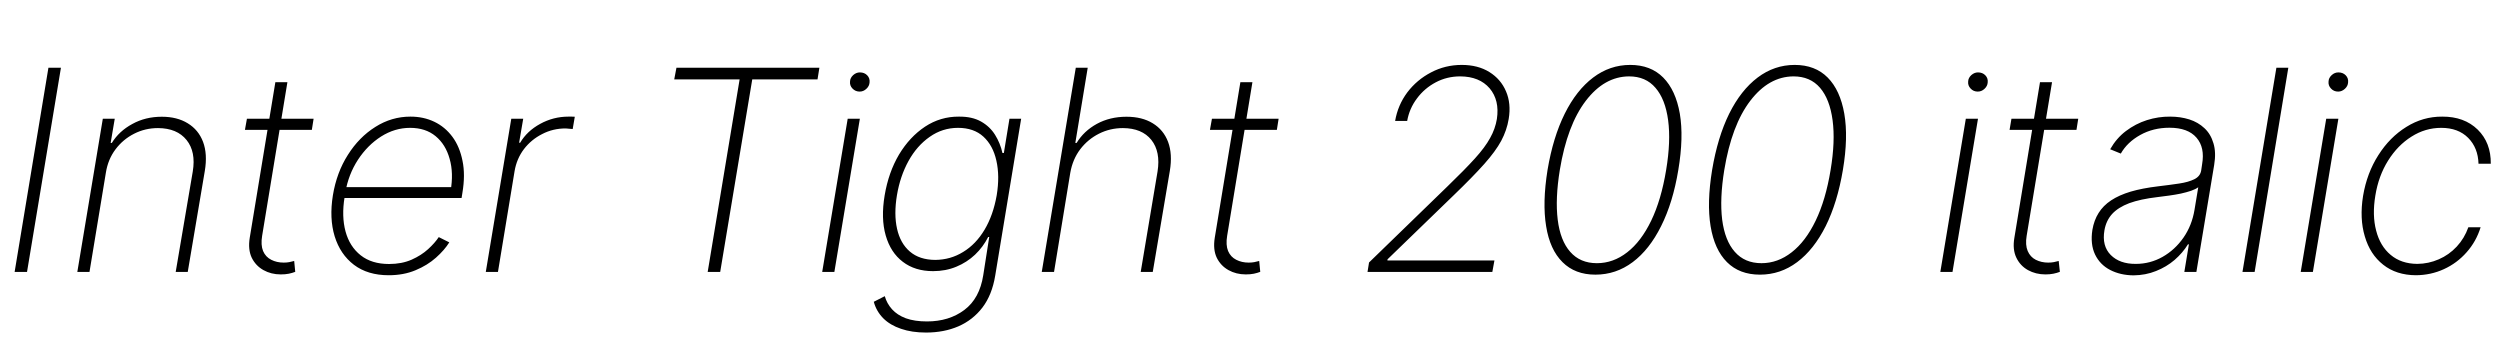 <svg xmlns="http://www.w3.org/2000/svg" xmlns:xlink="http://www.w3.org/1999/xlink" width="213.727" height="29.039"><path fill="black" d="M4.14 5.79L5.21 5.79L2.31 23.25L1.25 23.25L4.14 5.79ZM9.05 14.77L9.05 14.77L7.65 23.25L6.61 23.25L8.79 10.15L9.81 10.15L9.46 12.22L9.56 12.22Q10.18 11.21 11.31 10.60Q12.43 9.98 13.83 9.98L13.83 9.98Q15.14 9.98 16.05 10.54Q16.97 11.10 17.36 12.13Q17.75 13.17 17.51 14.61L17.51 14.61L16.05 23.25L15.02 23.25L16.48 14.66Q16.76 12.98 15.95 11.97Q15.14 10.96 13.51 10.95L13.51 10.95Q12.41 10.95 11.47 11.43Q10.52 11.91 9.88 12.76Q9.23 13.62 9.05 14.77ZM21.11 10.15L26.81 10.15L26.66 11.10L20.94 11.10L21.11 10.15ZM21.35 20.33L23.54 7.03L24.57 7.03L22.41 20.16Q22.28 20.94 22.49 21.46Q22.71 21.97 23.19 22.21Q23.66 22.45 24.25 22.45L24.25 22.45Q24.52 22.45 24.73 22.41Q24.94 22.37 25.15 22.31L25.15 22.31L25.24 23.24Q24.98 23.34 24.69 23.40Q24.39 23.46 24 23.46L24 23.46Q23.18 23.46 22.52 23.09Q21.86 22.72 21.52 22.03Q21.19 21.33 21.35 20.33L21.35 20.33ZM33.23 23.53L33.23 23.53Q31.44 23.53 30.26 22.64Q29.09 21.75 28.61 20.20Q28.14 18.66 28.46 16.69L28.46 16.69Q28.78 14.75 29.74 13.24Q30.70 11.72 32.09 10.85Q33.48 9.97 35.09 9.97L35.09 9.97Q36.21 9.97 37.13 10.41Q38.05 10.85 38.68 11.70Q39.30 12.54 39.54 13.75Q39.79 14.95 39.53 16.49L39.53 16.49L39.46 16.93L29.09 16.93L29.24 16.00L39.06 16.00L38.52 16.34Q38.79 14.80 38.44 13.58Q38.10 12.35 37.24 11.64Q36.38 10.93 35.06 10.93L35.06 10.93Q33.75 10.93 32.58 11.67Q31.42 12.41 30.60 13.66Q29.79 14.91 29.53 16.42L29.53 16.42L29.46 16.85Q29.19 18.49 29.54 19.79Q29.89 21.08 30.84 21.83Q31.78 22.57 33.26 22.57L33.26 22.57Q34.35 22.57 35.19 22.20Q36.02 21.83 36.60 21.30Q37.18 20.77 37.51 20.27L37.51 20.27L38.41 20.72Q38.00 21.38 37.27 22.03Q36.54 22.68 35.53 23.10Q34.51 23.53 33.23 23.53ZM42.57 23.25L41.53 23.25L43.71 10.15L44.73 10.15L44.38 12.20L44.47 12.20Q45.06 11.20 46.18 10.59Q47.31 9.97 48.60 9.97L48.60 9.97Q48.75 9.97 48.88 9.97Q49.01 9.97 49.14 9.98L49.14 9.98L48.96 11.03Q48.86 11.03 48.71 11.01Q48.57 10.99 48.36 10.98L48.36 10.98Q47.27 10.98 46.35 11.46Q45.42 11.93 44.79 12.75Q44.17 13.57 43.99 14.64L43.99 14.64L42.57 23.25ZM63.23 6.79L57.64 6.79L57.83 5.79L70.05 5.79L69.89 6.79L64.31 6.79L61.57 23.25L60.50 23.25L63.23 6.79ZM71.33 23.25L70.29 23.25L72.47 10.15L73.51 10.15L71.33 23.25ZM73.49 7.83L73.49 7.83Q73.13 7.83 72.88 7.57Q72.63 7.31 72.67 6.96L72.67 6.96Q72.68 6.66 72.94 6.42Q73.20 6.19 73.51 6.19L73.51 6.19Q73.90 6.19 74.14 6.44Q74.38 6.69 74.34 7.05L74.34 7.05Q74.32 7.36 74.07 7.59Q73.82 7.83 73.49 7.83ZM79.17 28.43L79.17 28.43Q77.95 28.43 77.03 28.11Q76.10 27.80 75.51 27.21Q74.92 26.61 74.70 25.80L74.70 25.80L75.64 25.32Q75.82 25.95 76.26 26.44Q76.70 26.93 77.44 27.21Q78.19 27.48 79.25 27.48L79.25 27.48Q81.13 27.48 82.44 26.50Q83.75 25.52 84.06 23.52L84.06 23.52L84.57 20.26L84.48 20.26Q84.05 21.11 83.36 21.77Q82.66 22.43 81.76 22.80Q80.85 23.18 79.77 23.18L79.77 23.18Q78.22 23.18 77.18 22.38Q76.14 21.59 75.72 20.13Q75.30 18.67 75.63 16.70L75.63 16.70Q75.96 14.73 76.86 13.21Q77.77 11.70 79.08 10.83Q80.40 9.96 81.98 9.97L81.98 9.97Q83.11 9.96 83.87 10.39Q84.63 10.82 85.07 11.53Q85.51 12.23 85.70 13.08L85.70 13.08L85.82 13.08L86.30 10.15L87.30 10.15L85.08 23.57Q84.81 25.21 83.99 26.29Q83.17 27.36 81.93 27.90Q80.70 28.43 79.17 28.43ZM79.95 22.22L79.95 22.22Q81.26 22.21 82.34 21.54Q83.43 20.88 84.17 19.64Q84.91 18.40 85.21 16.69L85.21 16.69Q85.48 15.04 85.18 13.73Q84.89 12.43 84.07 11.68Q83.25 10.93 81.90 10.93L81.90 10.93Q80.57 10.93 79.48 11.70Q78.39 12.46 77.67 13.76Q76.95 15.07 76.68 16.69L76.68 16.69Q76.41 18.32 76.69 19.56Q76.97 20.81 77.79 21.51Q78.61 22.21 79.95 22.22ZM91.50 14.77L91.50 14.77L90.11 23.25L89.06 23.25L91.97 5.79L92.99 5.79L91.93 12.22L92.04 12.22Q92.66 11.20 93.77 10.59Q94.89 9.98 96.30 9.98L96.30 9.98Q97.64 9.98 98.55 10.54Q99.47 11.10 99.86 12.13Q100.25 13.17 100.01 14.61L100.01 14.61L98.55 23.25L97.52 23.25L98.96 14.66Q99.23 12.97 98.43 11.96Q97.63 10.96 96 10.95L96 10.95Q94.90 10.95 93.95 11.43Q93 11.91 92.35 12.76Q91.70 13.62 91.50 14.77ZM103.61 10.15L109.31 10.15L109.16 11.10L103.44 11.10L103.61 10.15ZM103.85 20.33L106.04 7.03L107.07 7.03L104.91 20.16Q104.78 20.94 104.99 21.46Q105.21 21.97 105.69 22.21Q106.16 22.45 106.75 22.45L106.75 22.45Q107.02 22.45 107.23 22.41Q107.44 22.37 107.65 22.31L107.65 22.31L107.74 23.24Q107.48 23.34 107.19 23.40Q106.89 23.46 106.50 23.46L106.50 23.46Q105.68 23.46 105.02 23.09Q104.36 22.72 104.02 22.03Q103.69 21.33 103.85 20.33L103.85 20.33ZM127.58 23.25L116.91 23.25L117.04 22.44L123.75 15.93Q125.21 14.52 126.09 13.55Q126.96 12.59 127.39 11.80Q127.83 11.02 127.97 10.17L127.97 10.17Q128.21 8.57 127.35 7.55Q126.48 6.54 124.84 6.53L124.84 6.53Q123.70 6.53 122.74 7.04Q121.78 7.55 121.14 8.41Q120.49 9.27 120.30 10.34L120.30 10.34L119.27 10.34Q119.50 8.99 120.31 7.90Q121.13 6.82 122.34 6.19Q123.55 5.55 124.97 5.55L124.97 5.55Q126.35 5.55 127.33 6.16Q128.31 6.77 128.75 7.81Q129.20 8.85 128.98 10.17L128.98 10.17Q128.82 11.14 128.34 12.04Q127.86 12.93 126.89 14.02Q125.92 15.11 124.27 16.70L124.27 16.70L118.62 22.17L118.61 22.27L127.76 22.27L127.58 23.25ZM136.39 23.48L136.39 23.48Q134.65 23.48 133.58 22.41Q132.50 21.34 132.18 19.34Q131.85 17.34 132.30 14.53L132.30 14.53Q132.77 11.73 133.77 9.72Q134.77 7.71 136.20 6.63Q137.63 5.55 139.37 5.55L139.37 5.55Q141.12 5.55 142.19 6.63Q143.26 7.71 143.61 9.72Q143.95 11.73 143.48 14.53L143.48 14.53Q143.02 17.32 142.01 19.33Q141.01 21.34 139.58 22.41Q138.15 23.48 136.39 23.48ZM136.52 22.50L136.52 22.50Q137.92 22.50 139.11 21.57Q140.30 20.65 141.16 18.87Q142.02 17.09 142.44 14.53L142.44 14.53Q142.85 12.07 142.61 10.28Q142.37 8.48 141.53 7.51Q140.70 6.53 139.27 6.53L139.27 6.53Q137.16 6.54 135.57 8.62Q133.98 10.70 133.35 14.53L133.35 14.53Q132.95 16.99 133.17 18.78Q133.39 20.57 134.24 21.53Q135.09 22.50 136.52 22.50ZM150.46 23.48L150.46 23.48Q148.71 23.48 147.64 22.41Q146.57 21.34 146.24 19.34Q145.91 17.34 146.37 14.53L146.37 14.53Q146.84 11.73 147.83 9.72Q148.83 7.71 150.26 6.63Q151.69 5.55 153.43 5.55L153.43 5.55Q155.18 5.55 156.25 6.63Q157.32 7.71 157.67 9.72Q158.02 11.73 157.55 14.53L157.55 14.53Q157.08 17.32 156.08 19.33Q155.07 21.34 153.64 22.41Q152.21 23.48 150.46 23.48ZM150.59 22.50L150.59 22.50Q151.98 22.50 153.17 21.57Q154.36 20.65 155.22 18.87Q156.08 17.09 156.50 14.53L156.50 14.53Q156.91 12.07 156.67 10.28Q156.43 8.48 155.60 7.51Q154.76 6.53 153.33 6.53L153.33 6.53Q151.22 6.54 149.63 8.62Q148.04 10.70 147.41 14.53L147.41 14.53Q147.01 16.99 147.23 18.78Q147.46 20.57 148.31 21.53Q149.16 22.50 150.59 22.50ZM166.92 23.25L165.88 23.25L168.06 10.15L169.10 10.15L166.92 23.25ZM169.08 7.83L169.08 7.83Q168.71 7.83 168.47 7.57Q168.22 7.31 168.26 6.96L168.26 6.96Q168.27 6.66 168.53 6.42Q168.79 6.19 169.10 6.19L169.10 6.19Q169.49 6.19 169.73 6.44Q169.97 6.69 169.93 7.05L169.93 7.05Q169.91 7.36 169.66 7.59Q169.41 7.83 169.08 7.83ZM171.96 10.15L177.67 10.15L177.52 11.10L171.80 11.10L171.96 10.15ZM172.21 20.33L174.40 7.03L175.43 7.03L173.26 20.16Q173.13 20.94 173.35 21.46Q173.57 21.97 174.04 22.21Q174.52 22.45 175.10 22.45L175.10 22.45Q175.37 22.45 175.58 22.41Q175.79 22.37 176.00 22.31L176.00 22.31L176.10 23.24Q175.84 23.34 175.54 23.40Q175.24 23.46 174.86 23.46L174.86 23.46Q174.04 23.46 173.37 23.09Q172.71 22.72 172.38 22.03Q172.04 21.33 172.21 20.33L172.21 20.33ZM182.40 23.54L182.40 23.54Q181.27 23.53 180.40 23.08Q179.53 22.63 179.11 21.76Q178.69 20.88 178.88 19.65L178.88 19.65Q179.02 18.83 179.41 18.21Q179.80 17.58 180.48 17.13Q181.16 16.68 182.16 16.38Q183.15 16.09 184.49 15.93L184.49 15.93Q185.50 15.81 186.30 15.69Q187.10 15.57 187.60 15.32Q188.10 15.07 188.18 14.58L188.18 14.58L188.26 14.04Q188.51 12.61 187.78 11.77Q187.05 10.92 185.47 10.92L185.47 10.92Q184.08 10.92 182.97 11.54Q181.86 12.16 181.31 13.13L181.31 13.13L180.40 12.76Q180.94 11.81 181.75 11.20Q182.57 10.58 183.54 10.27Q184.52 9.96 185.53 9.97L185.53 9.97Q186.41 9.97 187.17 10.21Q187.92 10.45 188.46 10.96Q189 11.46 189.23 12.25Q189.47 13.03 189.29 14.11L189.29 14.11L187.77 23.25L186.74 23.25L187.13 20.89L187.05 20.89Q186.60 21.62 185.91 22.22Q185.21 22.82 184.32 23.17Q183.43 23.53 182.40 23.54ZM182.59 22.56L182.59 22.56Q183.82 22.56 184.88 21.96Q185.94 21.36 186.67 20.31Q187.39 19.27 187.61 17.94L187.61 17.94L187.93 16.01Q187.71 16.17 187.32 16.31Q186.93 16.44 186.44 16.55Q185.95 16.65 185.44 16.72Q184.92 16.79 184.44 16.85L184.44 16.85Q182.99 17.02 182.03 17.37Q181.08 17.73 180.56 18.30Q180.05 18.87 179.91 19.69L179.91 19.69Q179.68 21.02 180.45 21.80Q181.22 22.57 182.59 22.56ZM194.61 5.79L195.63 5.79L192.75 23.25L191.71 23.25L194.61 5.79ZM197.73 23.25L196.69 23.25L198.87 10.15L199.91 10.15L197.73 23.25ZM199.89 7.83L199.89 7.83Q199.52 7.83 199.28 7.57Q199.03 7.31 199.07 6.96L199.07 6.96Q199.08 6.66 199.34 6.42Q199.59 6.19 199.91 6.19L199.91 6.19Q200.30 6.19 200.54 6.44Q200.78 6.69 200.74 7.05L200.74 7.05Q200.72 7.36 200.47 7.59Q200.21 7.83 199.89 7.83ZM206.54 23.53L206.54 23.53Q204.86 23.52 203.74 22.63Q202.62 21.75 202.17 20.21Q201.71 18.68 202.02 16.75L202.02 16.75Q202.35 14.79 203.33 13.26Q204.30 11.73 205.72 10.85Q207.14 9.96 208.79 9.97L208.79 9.97Q210.67 9.96 211.82 11.08Q212.96 12.20 212.94 14.00L212.94 14.00L211.89 14.00Q211.85 12.64 211.01 11.79Q210.16 10.93 208.70 10.93L208.70 10.93Q207.34 10.93 206.16 11.68Q204.98 12.42 204.16 13.73Q203.34 15.04 203.07 16.72L203.07 16.72Q202.79 18.40 203.14 19.72Q203.48 21.04 204.38 21.79Q205.28 22.55 206.66 22.56L206.66 22.56Q207.62 22.55 208.49 22.17Q209.37 21.79 210.03 21.08Q210.69 20.37 211.02 19.43L211.02 19.43L212.07 19.43Q211.69 20.65 210.87 21.57Q210.05 22.50 208.93 23.01Q207.82 23.52 206.54 23.53Z"/></svg>